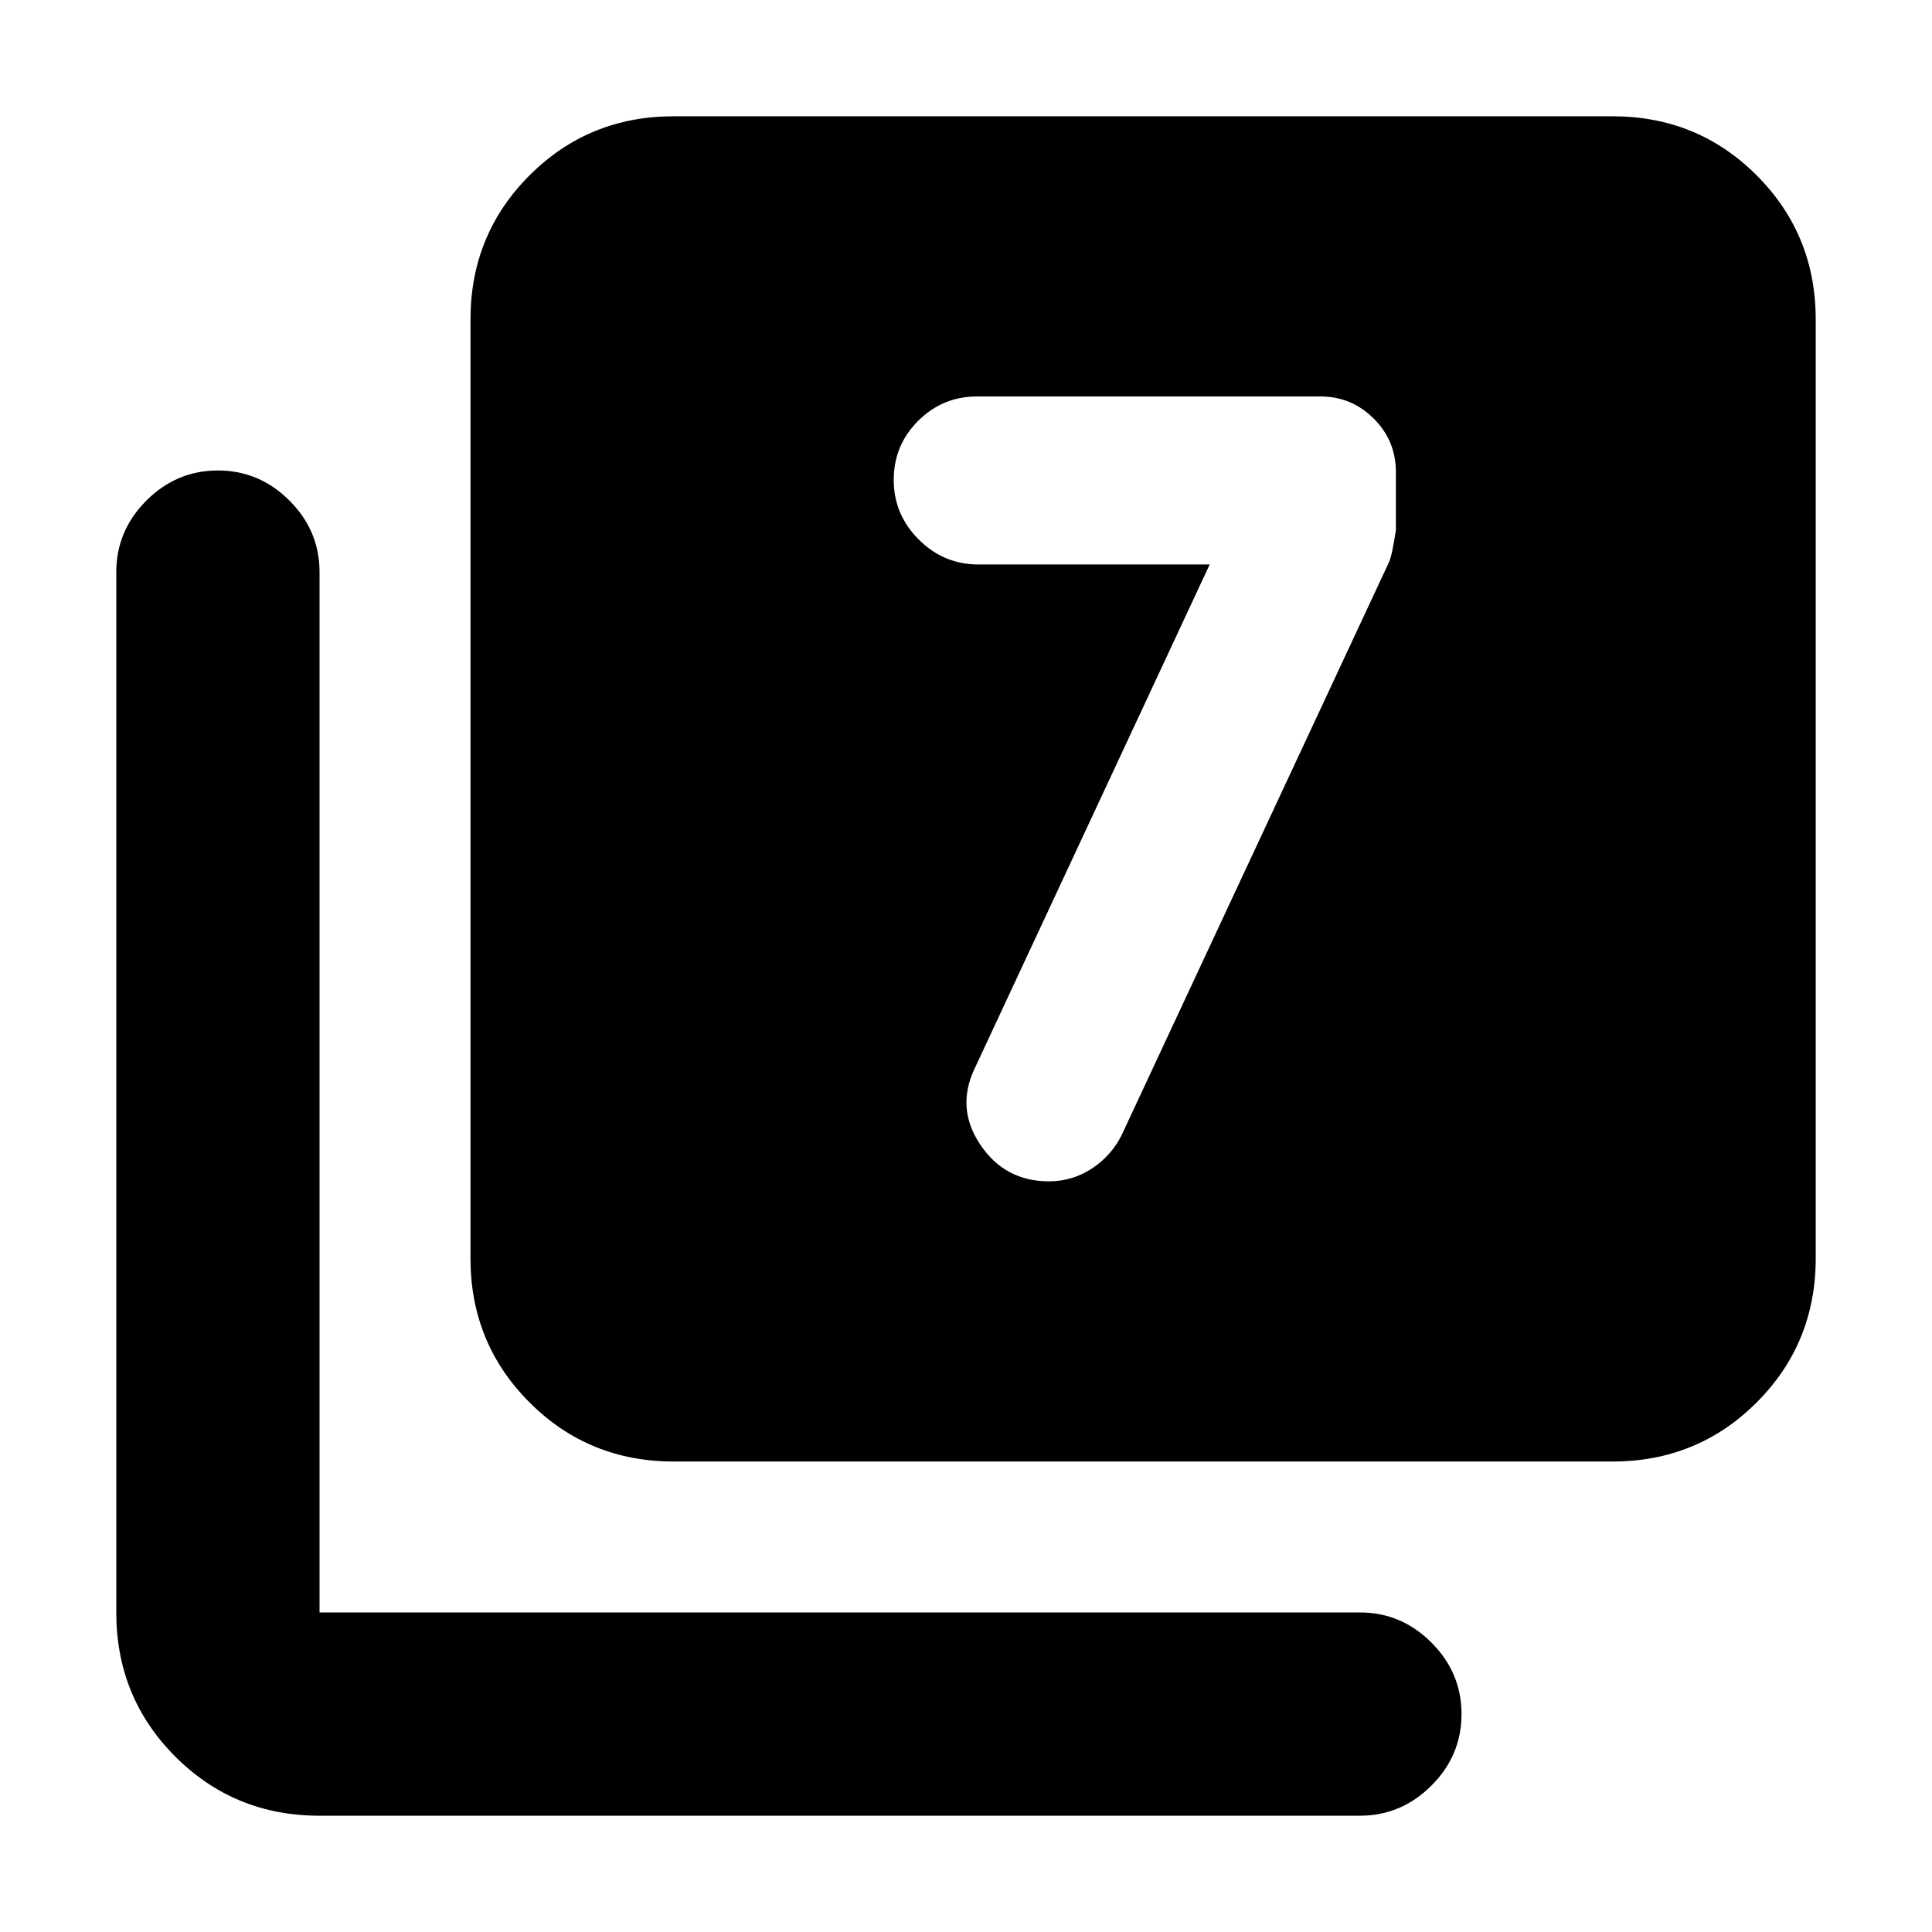 <svg xmlns="http://www.w3.org/2000/svg" height="24" viewBox="0 -960 960 960" width="24"><path d="M601.09-679.52 484.46-429.41q-9.63 19.82 2.6 38.12Q499.28-373 521.18-373q11.69 0 21.39-6.38 9.69-6.38 14.76-16.58L690.11-680.5q1.5-2.94 3.5-16v-29q0-15.5-11-26.5t-26.5-11H485.54q-17.19 0-29.32 12.13-12.13 12.13-12.13 29.33 0 17.19 12.41 29.6 12.41 12.42 29.61 12.42h114.98ZM334.78-233.78q-42.3 0-71.65-29.35-29.35-29.35-29.35-71.65v-466.44q0-42.3 29.35-71.65 29.35-29.35 71.65-29.35h466.44q42.3 0 71.65 29.35 29.35 29.35 29.35 71.65v466.44q0 42.3-29.35 71.65-29.35 29.35-71.65 29.35H334.78Zm-176 176q-42.3 0-71.65-29.35-29.35-29.35-29.35-71.65v-516.94q0-20.58 14.96-35.54 14.95-14.96 35.54-14.96t35.55 14.96q14.95 14.96 14.95 35.54v516.94h516.94q20.58 0 35.54 14.95 14.96 14.96 14.96 35.55 0 20.59-14.96 35.54-14.96 14.96-35.54 14.96H158.78Z"/></svg>